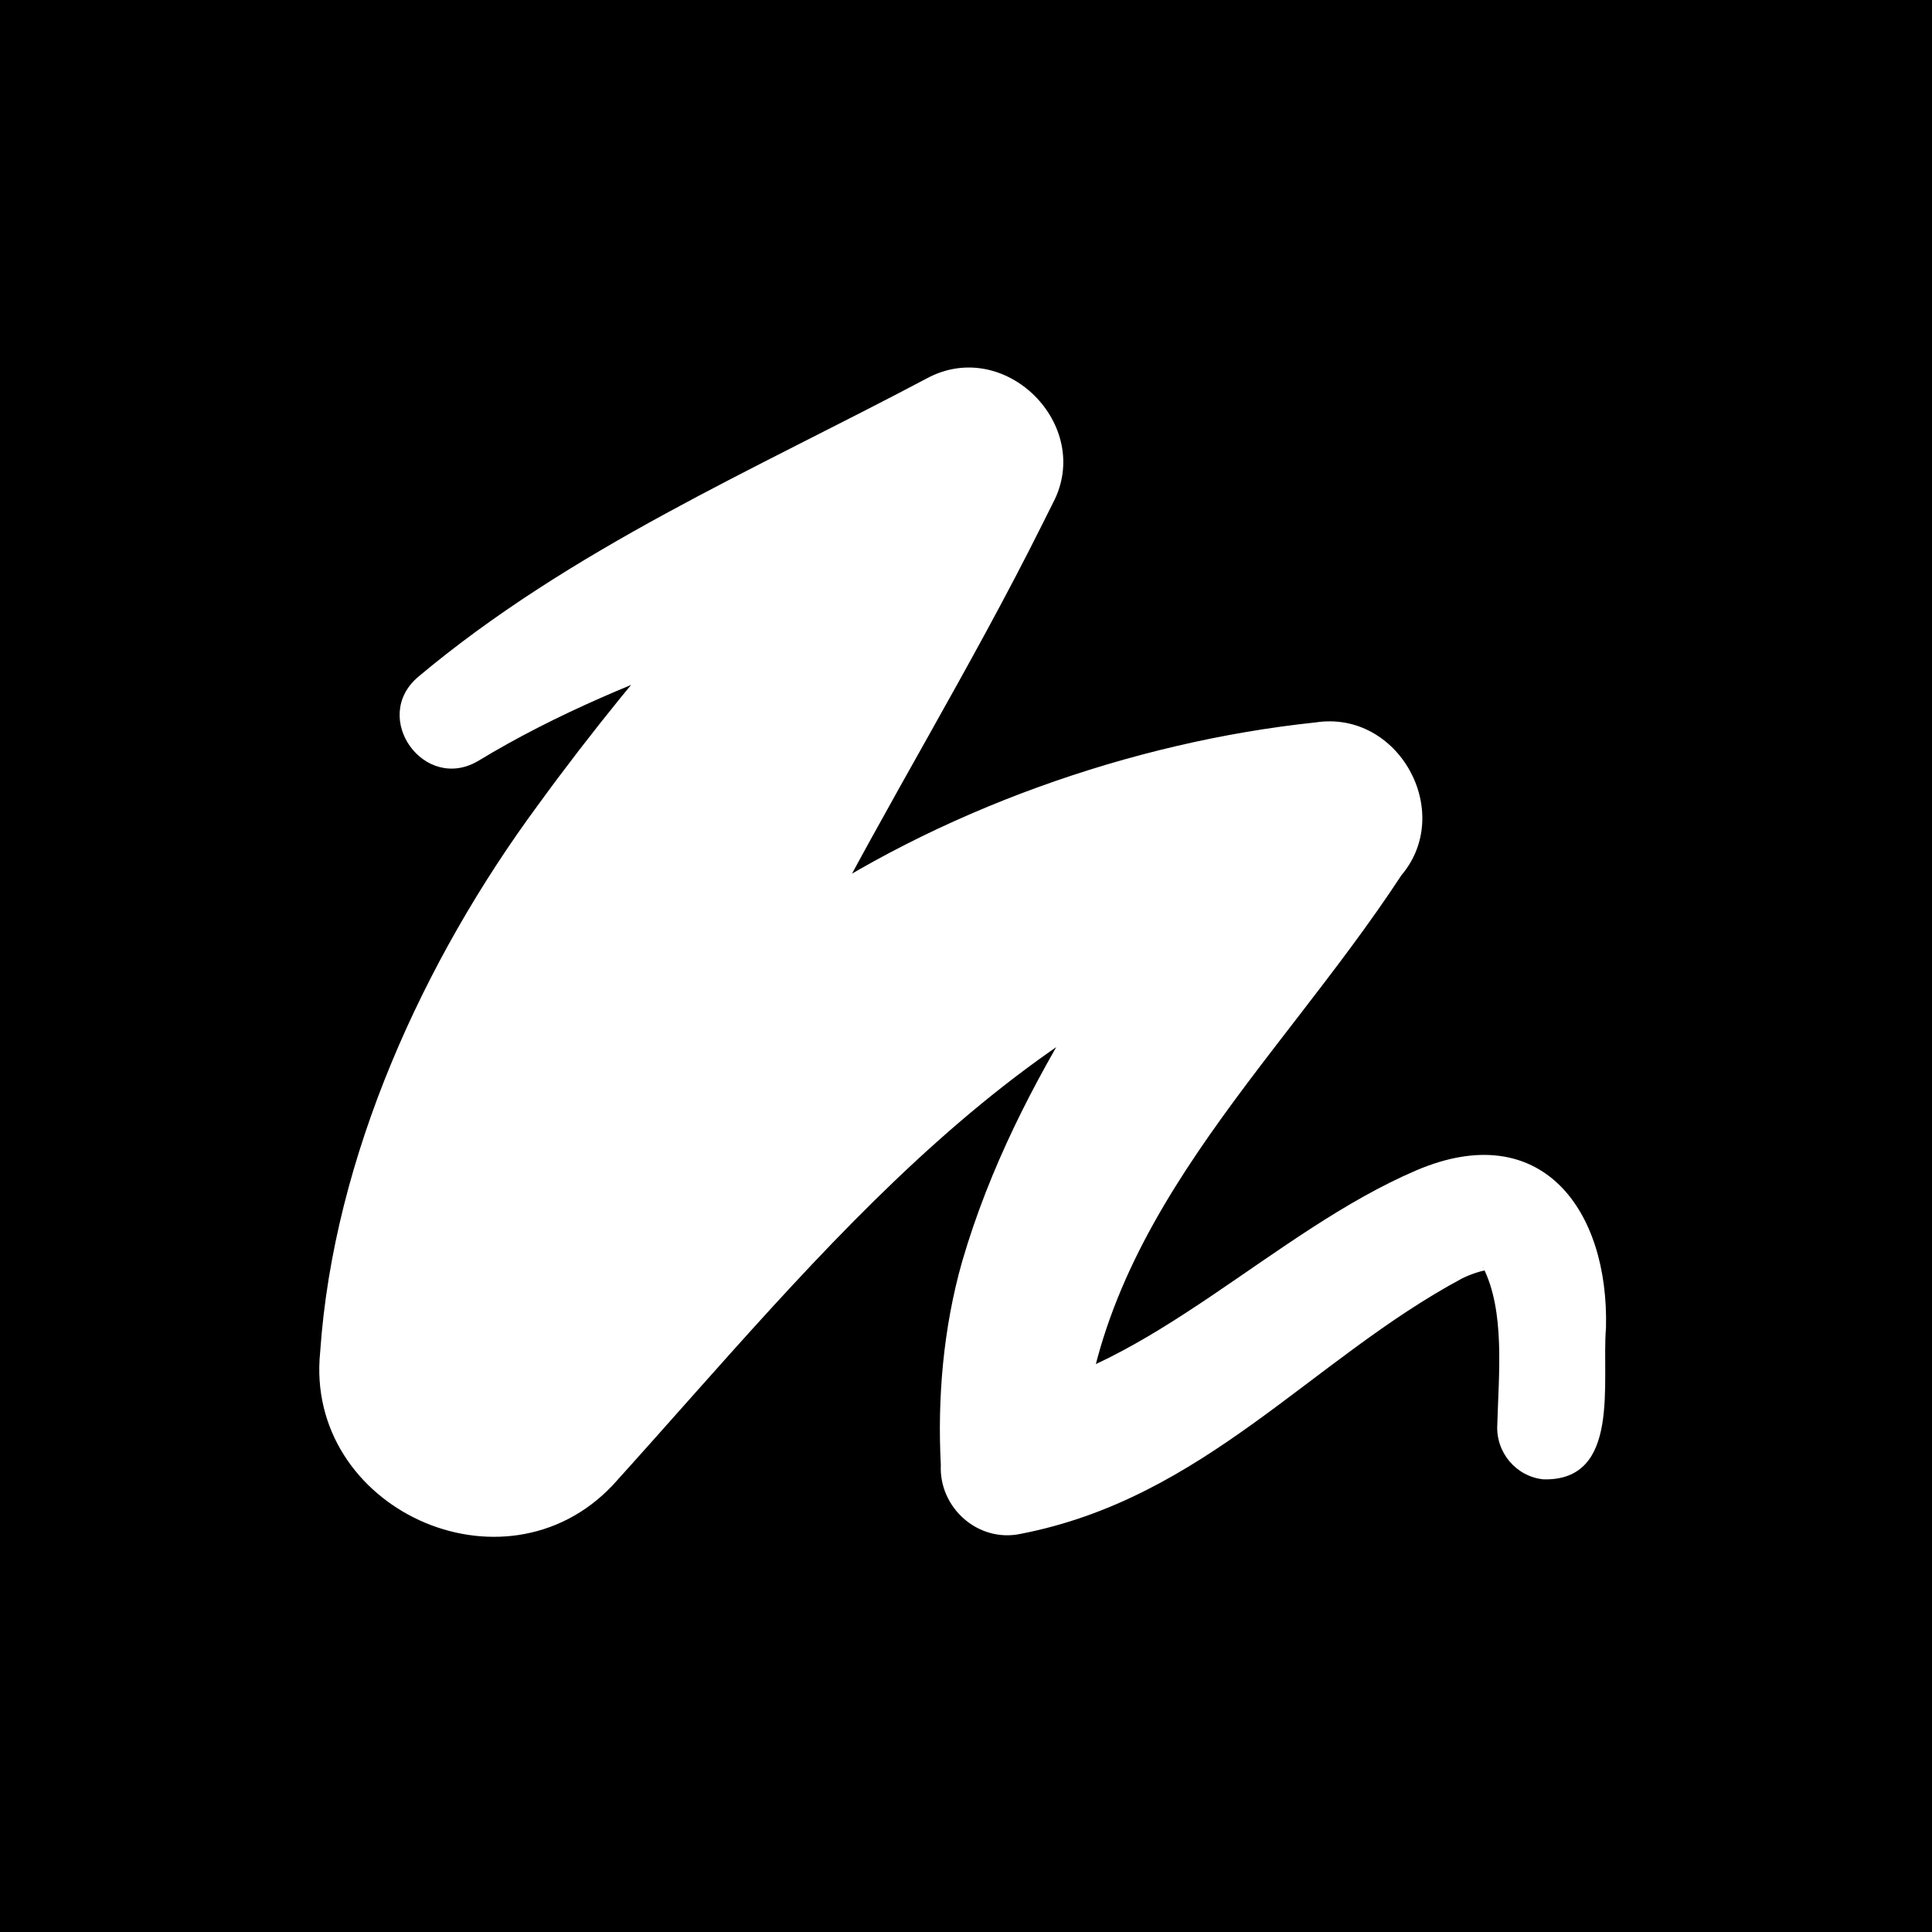 <?xml version="1.0" encoding="UTF-8"?>
<svg id="Layer_1" data-name="Layer 1" xmlns="http://www.w3.org/2000/svg" viewBox="0 0 56 56">
  <defs>
    <style>
      .cls-1 {
        fill: #fff;
      }
    </style>
  </defs>
  <g id="Marker_T5_inverted" data-name="Marker T5 inverted">
    <rect width="56" height="56"/>
    <g id="Marker_T5" data-name="Marker T5">
      <path class="cls-1" d="m12.12,19.62c4.42-3.71,9.76-6.01,14.74-8.65,2.27-1.23,4.85,1.36,3.66,3.61,0,0-.32.64-.32.64-4.17,8.36-9.67,15.64-10.96,24.84,0,0-8.45-4.17-8.45-4.17,3.78-3.14,7.53-6.38,11.94-9.32,4.43-3.07,10.08-5.07,15.4-5.63,2.41-.37,4.04,2.6,2.49,4.43-3.67,5.6-8.99,10.14-9.29,17.07,0,0-2.31-2.01-2.31-2.01,4.33-.73,7.88-4.73,12.04-6.51,3.62-1.54,5.58,1.15,5.49,4.57-.13,1.56.44,4.44-1.81,4.39-.8-.08-1.39-.79-1.34-1.59.04-1.47.23-3.28-.41-4.55-.09-.04.16.1.09.08-.07,0-.38.08-.69.23-4.37,2.34-7.48,6.38-12.81,7.41-1.23.26-2.37-.76-2.31-2-.1-1.93.07-3.97.62-5.9,1.58-5.42,5.06-9.8,8.05-14.39,0,0,2.91,4.38,2.91,4.38-9.26,2.32-14.85,9.6-21.09,16.5-3.16,3.34-8.94.66-8.48-3.86.39-5.69,3.02-11.39,6.31-15.85,3.12-4.29,6.51-7.95,10.12-11.45l3.34,4.24c-2.68.9-5.33,1.72-7.89,2.63-2.56.91-5.03,1.92-7.29,3.29-1.57.94-3.14-1.25-1.75-2.43h0Z"/>
    </g>
  </g>
</svg>
